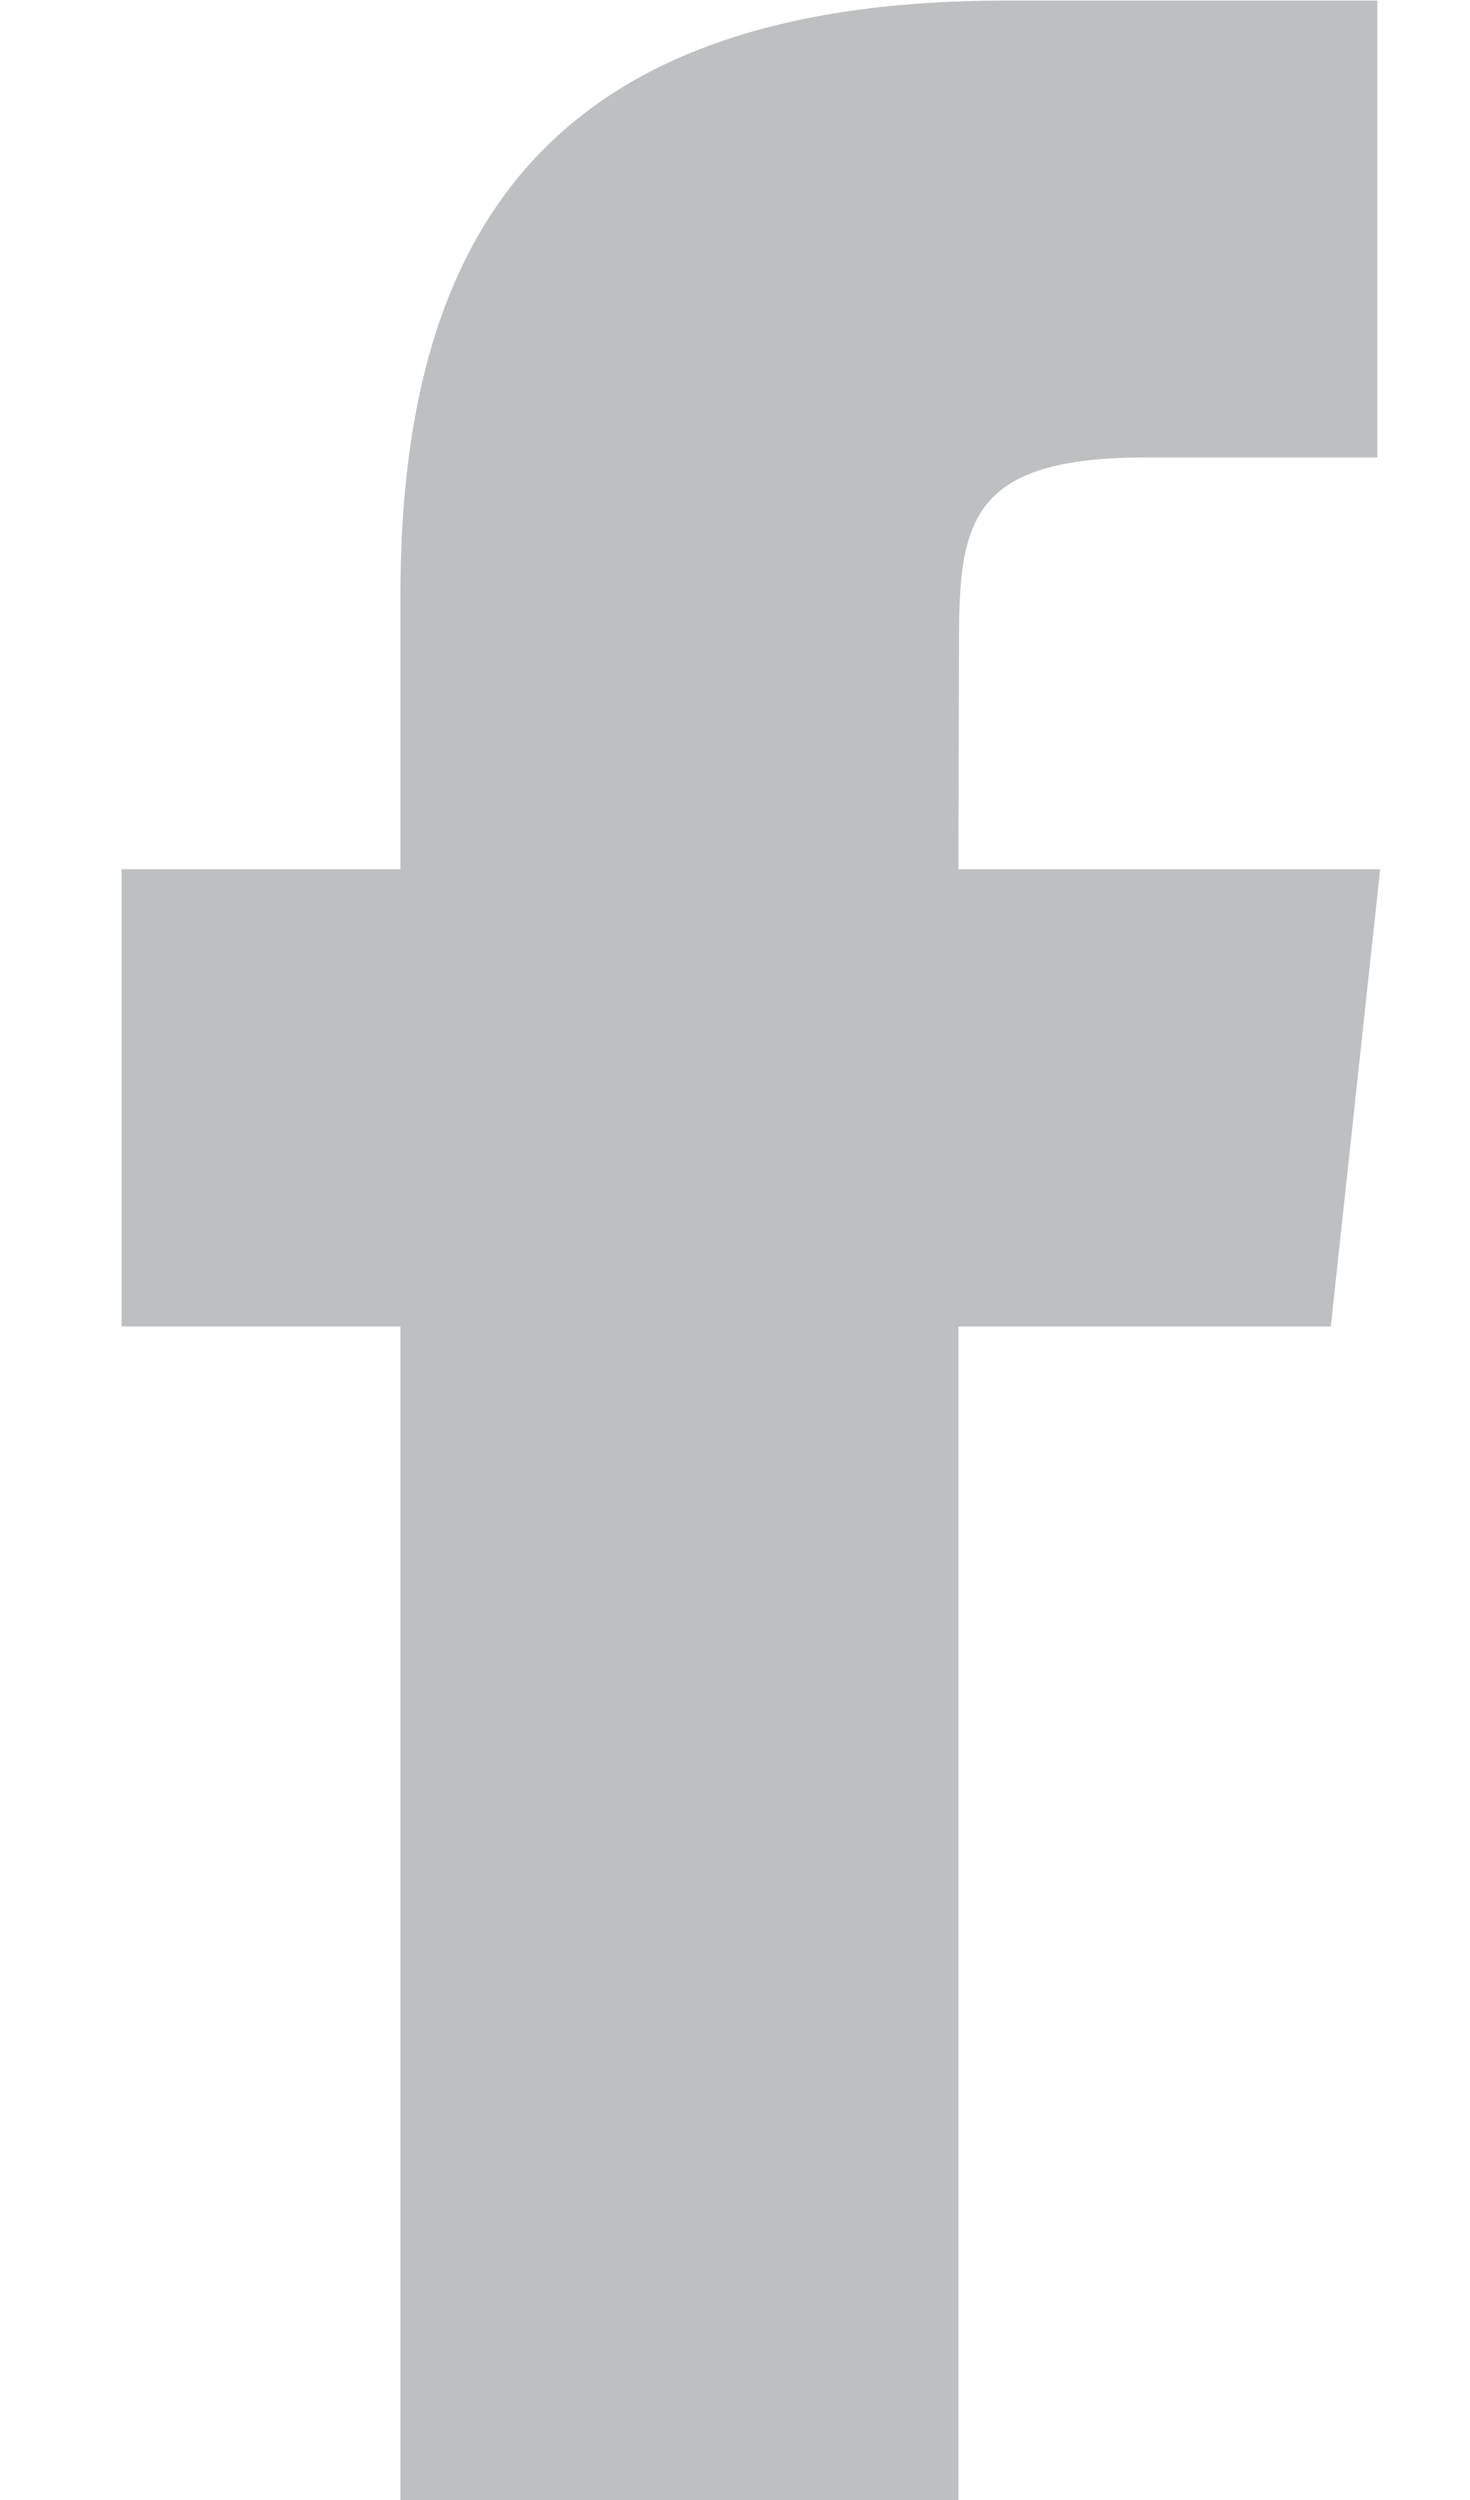 <svg xmlns="http://www.w3.org/2000/svg" width="10" height="17" viewBox="0 0 10 17"><g><g opacity=".3"><path fill="#26272d" d="M6.52 17.084H2.724V9.02H.827V5.911h1.897V4.046c0-2.533 1.071-4.042 4.113-4.042H9.37v3.107H7.788c-1.185 0-1.264.435-1.264 1.245L6.52 5.911h2.869L9.053 9.02H6.52z"/></g></g></svg>